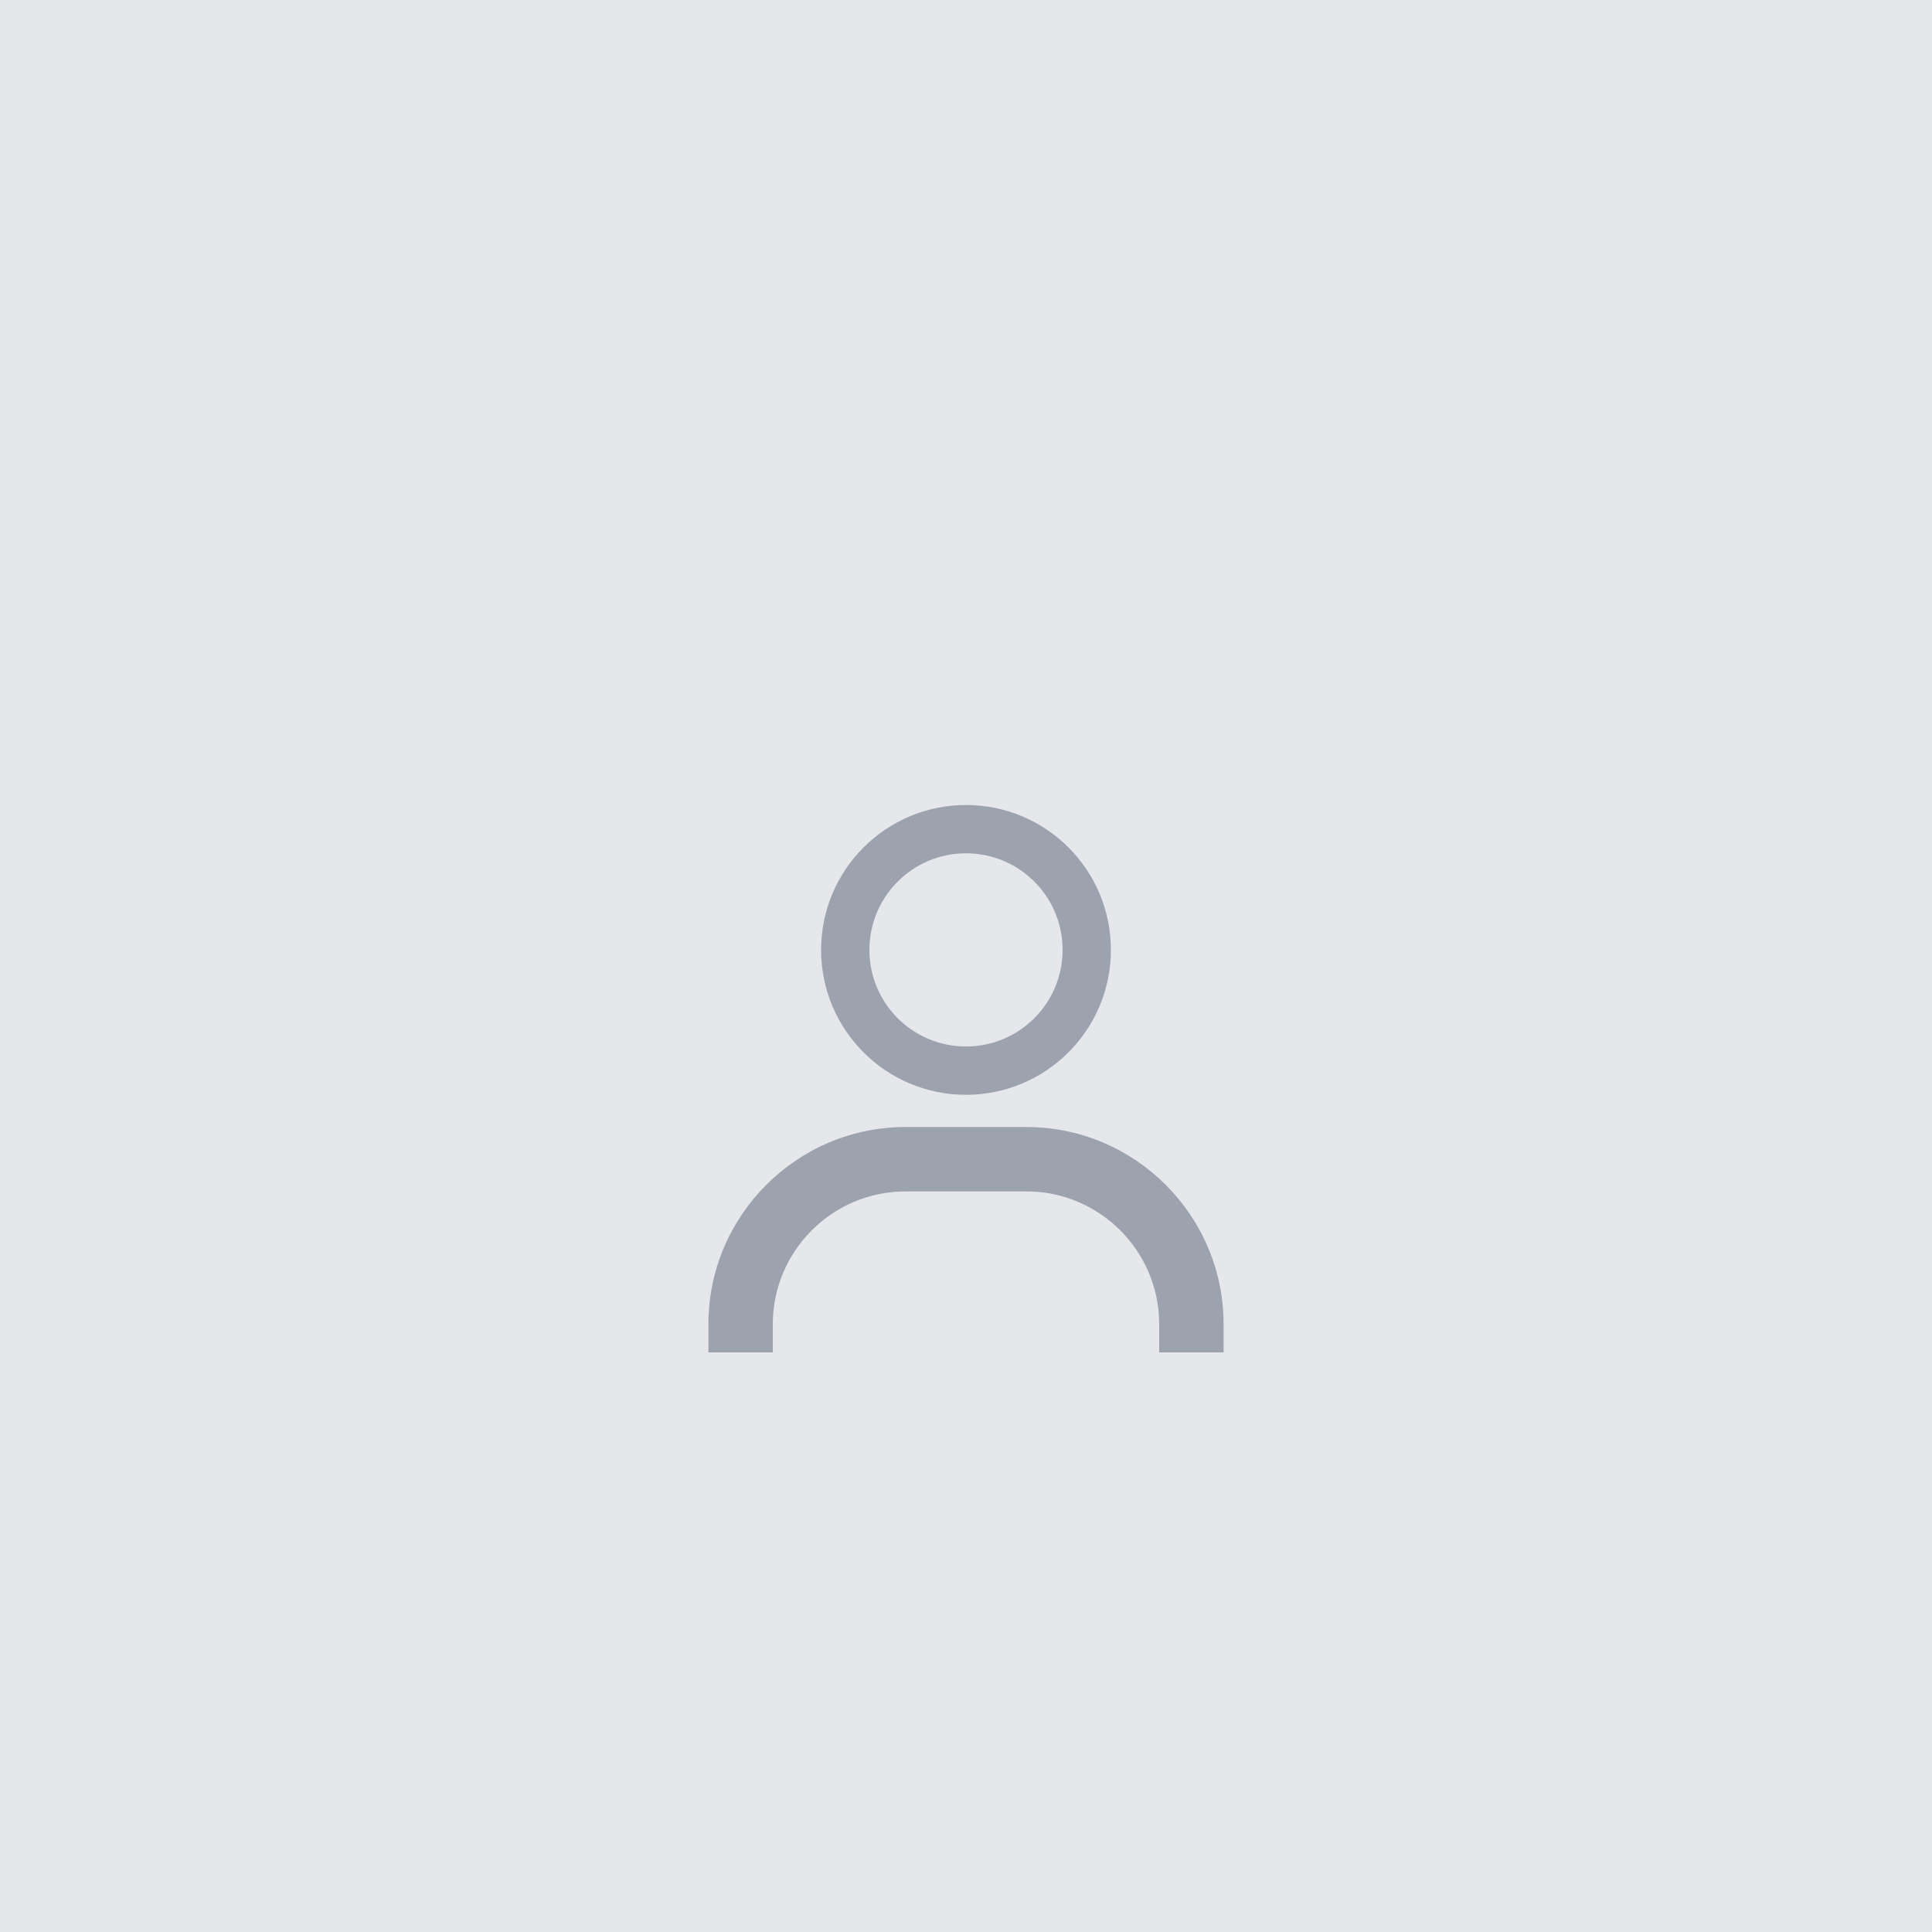 <svg width="300" height="300" viewBox="0 0 300 300" fill="none" xmlns="http://www.w3.org/2000/svg">
  <rect width="300" height="300" fill="#E5E7EB"/>
  <path d="M150 125C137.574 125 127.5 135.074 127.5 147.5C127.5 159.926 137.574 170 150 170C162.426 170 172.5 159.926 172.5 147.5C172.5 135.074 162.426 125 150 125ZM150 162.5C141.715 162.5 135 155.785 135 147.5C135 139.215 141.715 132.5 150 132.5C158.285 132.5 165 139.215 165 147.5C165 155.785 158.285 162.5 150 162.5Z" fill="#9CA3AF"/>
  <path d="M159.375 175H140.625C123.75 175 110 188.75 110 205.625V210H120V205.625C120 194.25 129.25 185 140.625 185H159.375C170.75 185 180 194.25 180 205.625V210H190V205.625C190 188.75 176.25 175 159.375 175Z" fill="#9CA3AF"/>
</svg>

